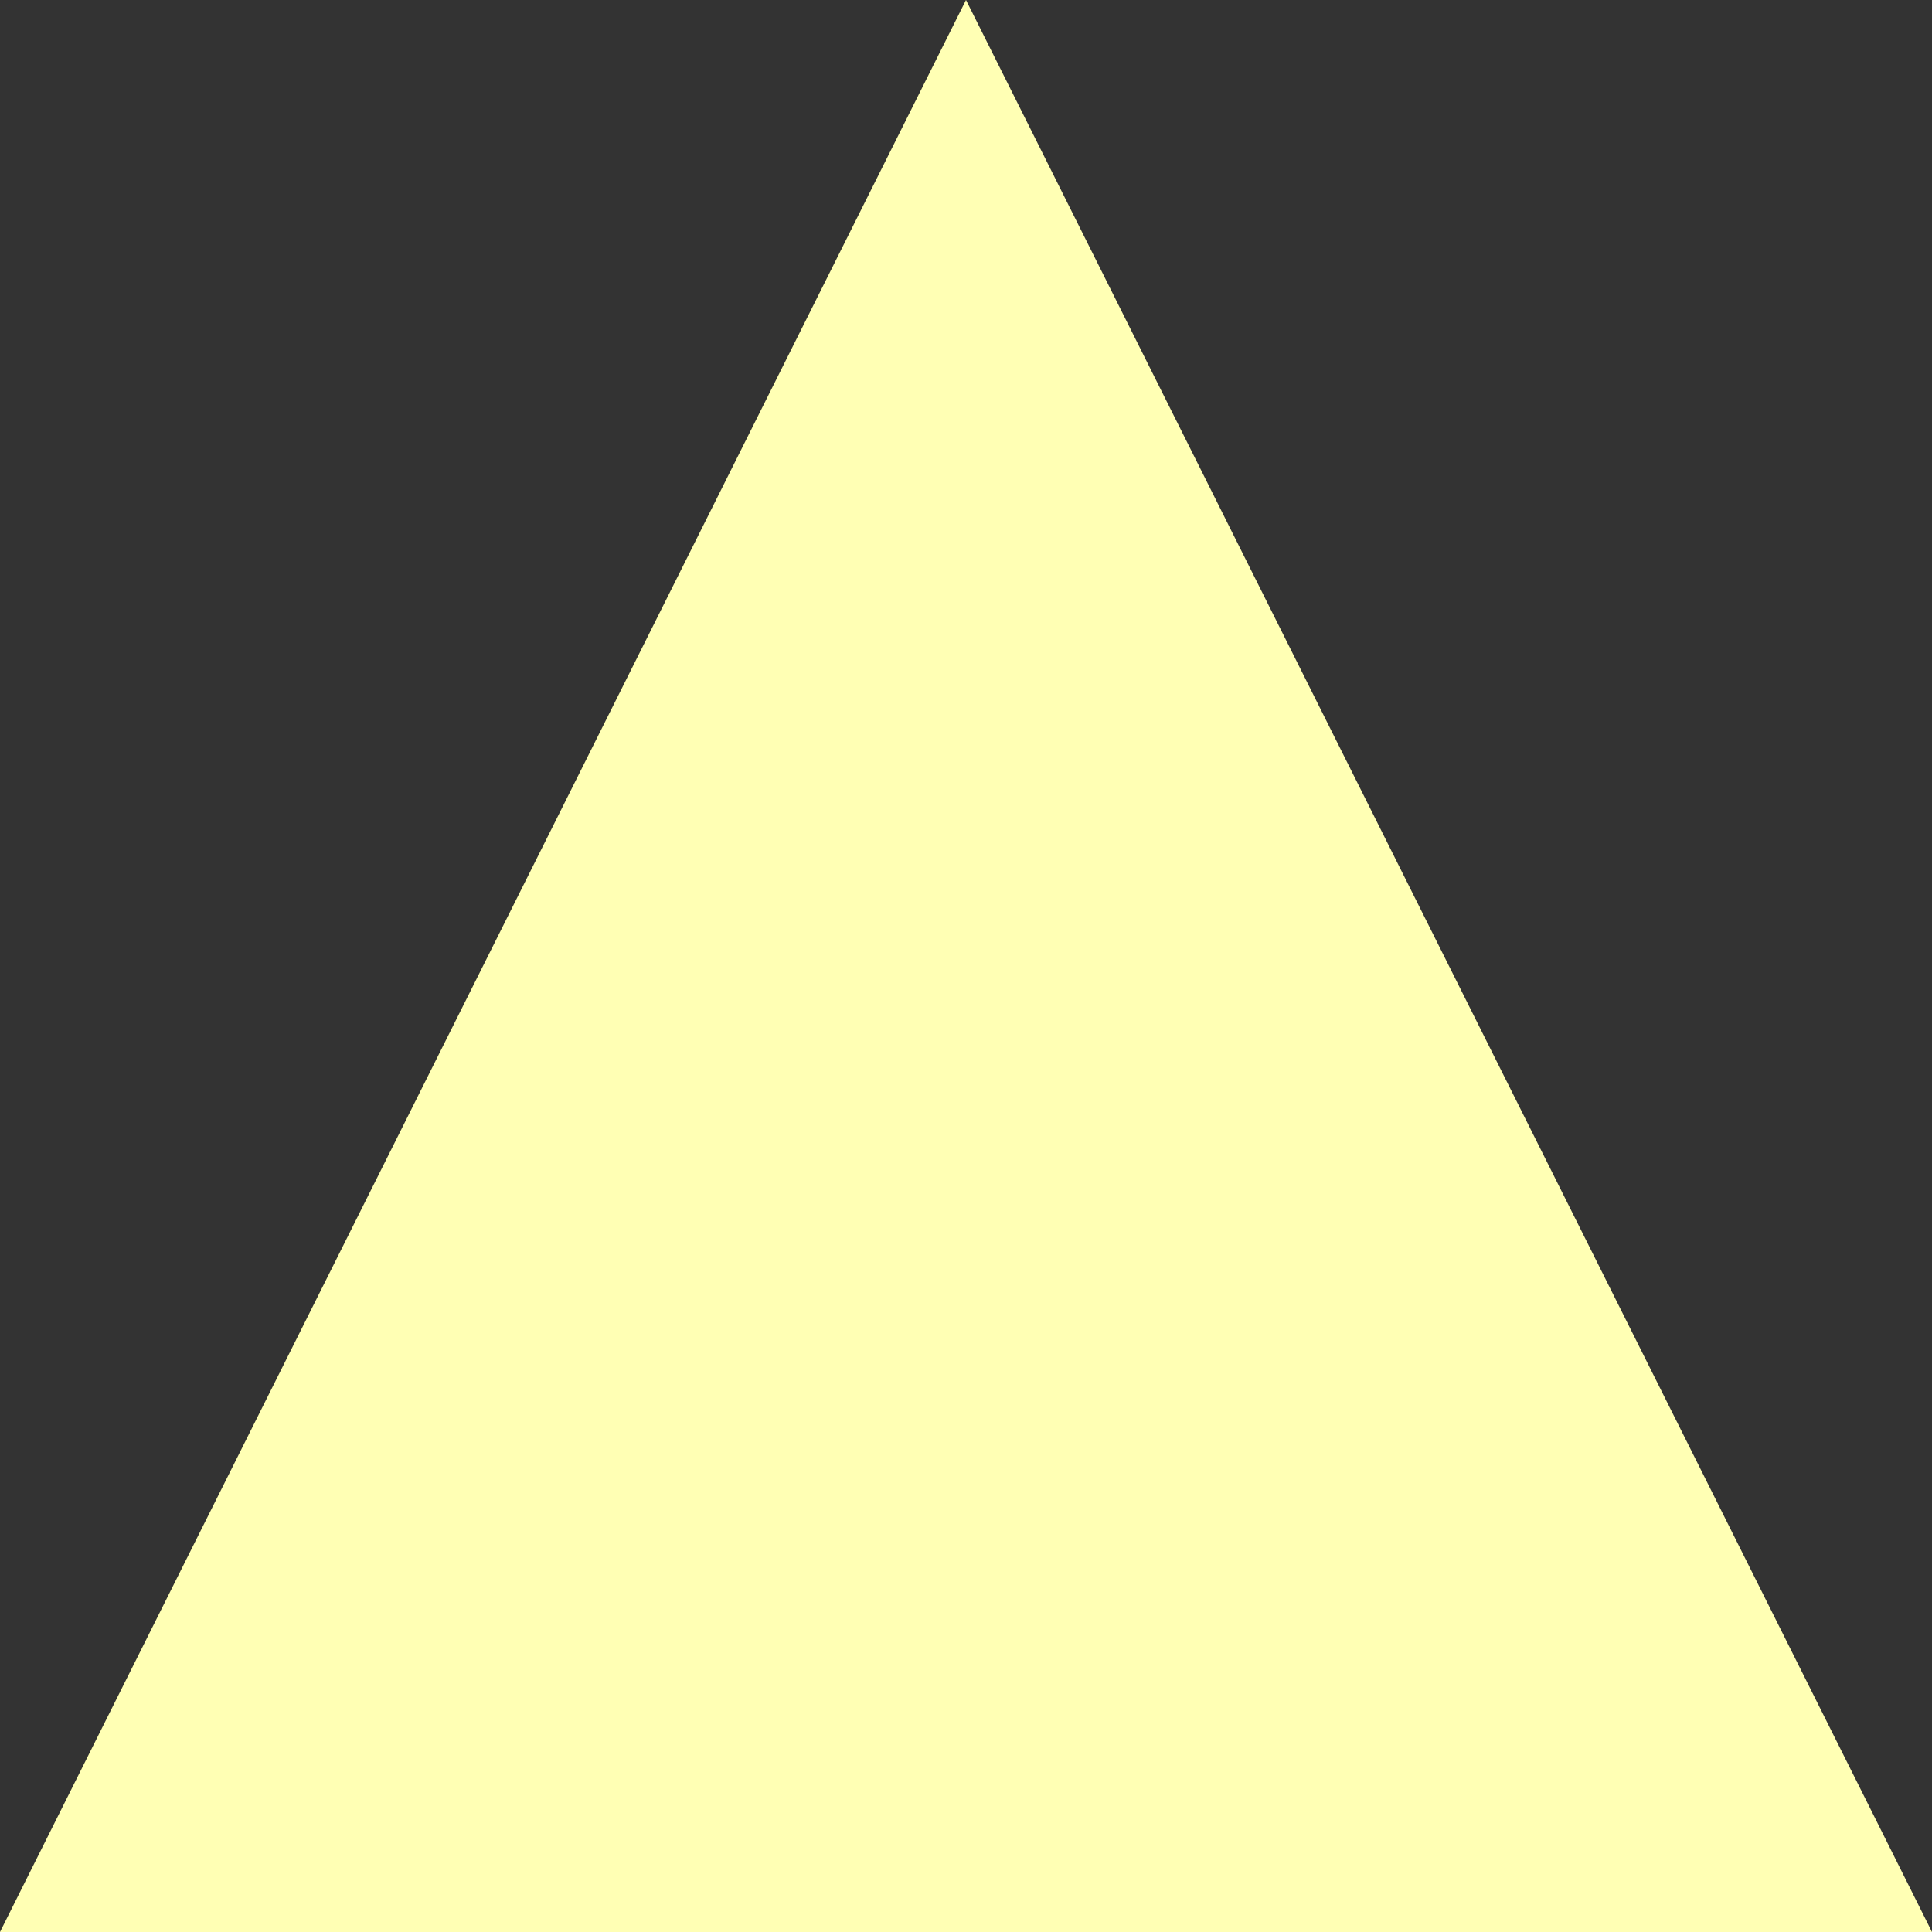 <?xml version="1.0" encoding="UTF-8"?><svg xmlns="http://www.w3.org/2000/svg" version="1.1" height="16" width="16" viewbox="0 0 24 24"><rect width="100%" height="100%" fill="#333333" stroke="none"/><polygon points="8,0 16,16 0,16 8,0" style="fill:#ffffb4; fill-opacity:1; stroke:#999999; stroke-opacity:0; stroke-width:1; transform-origin: center;transform: rotate(0deg);"/></svg>
